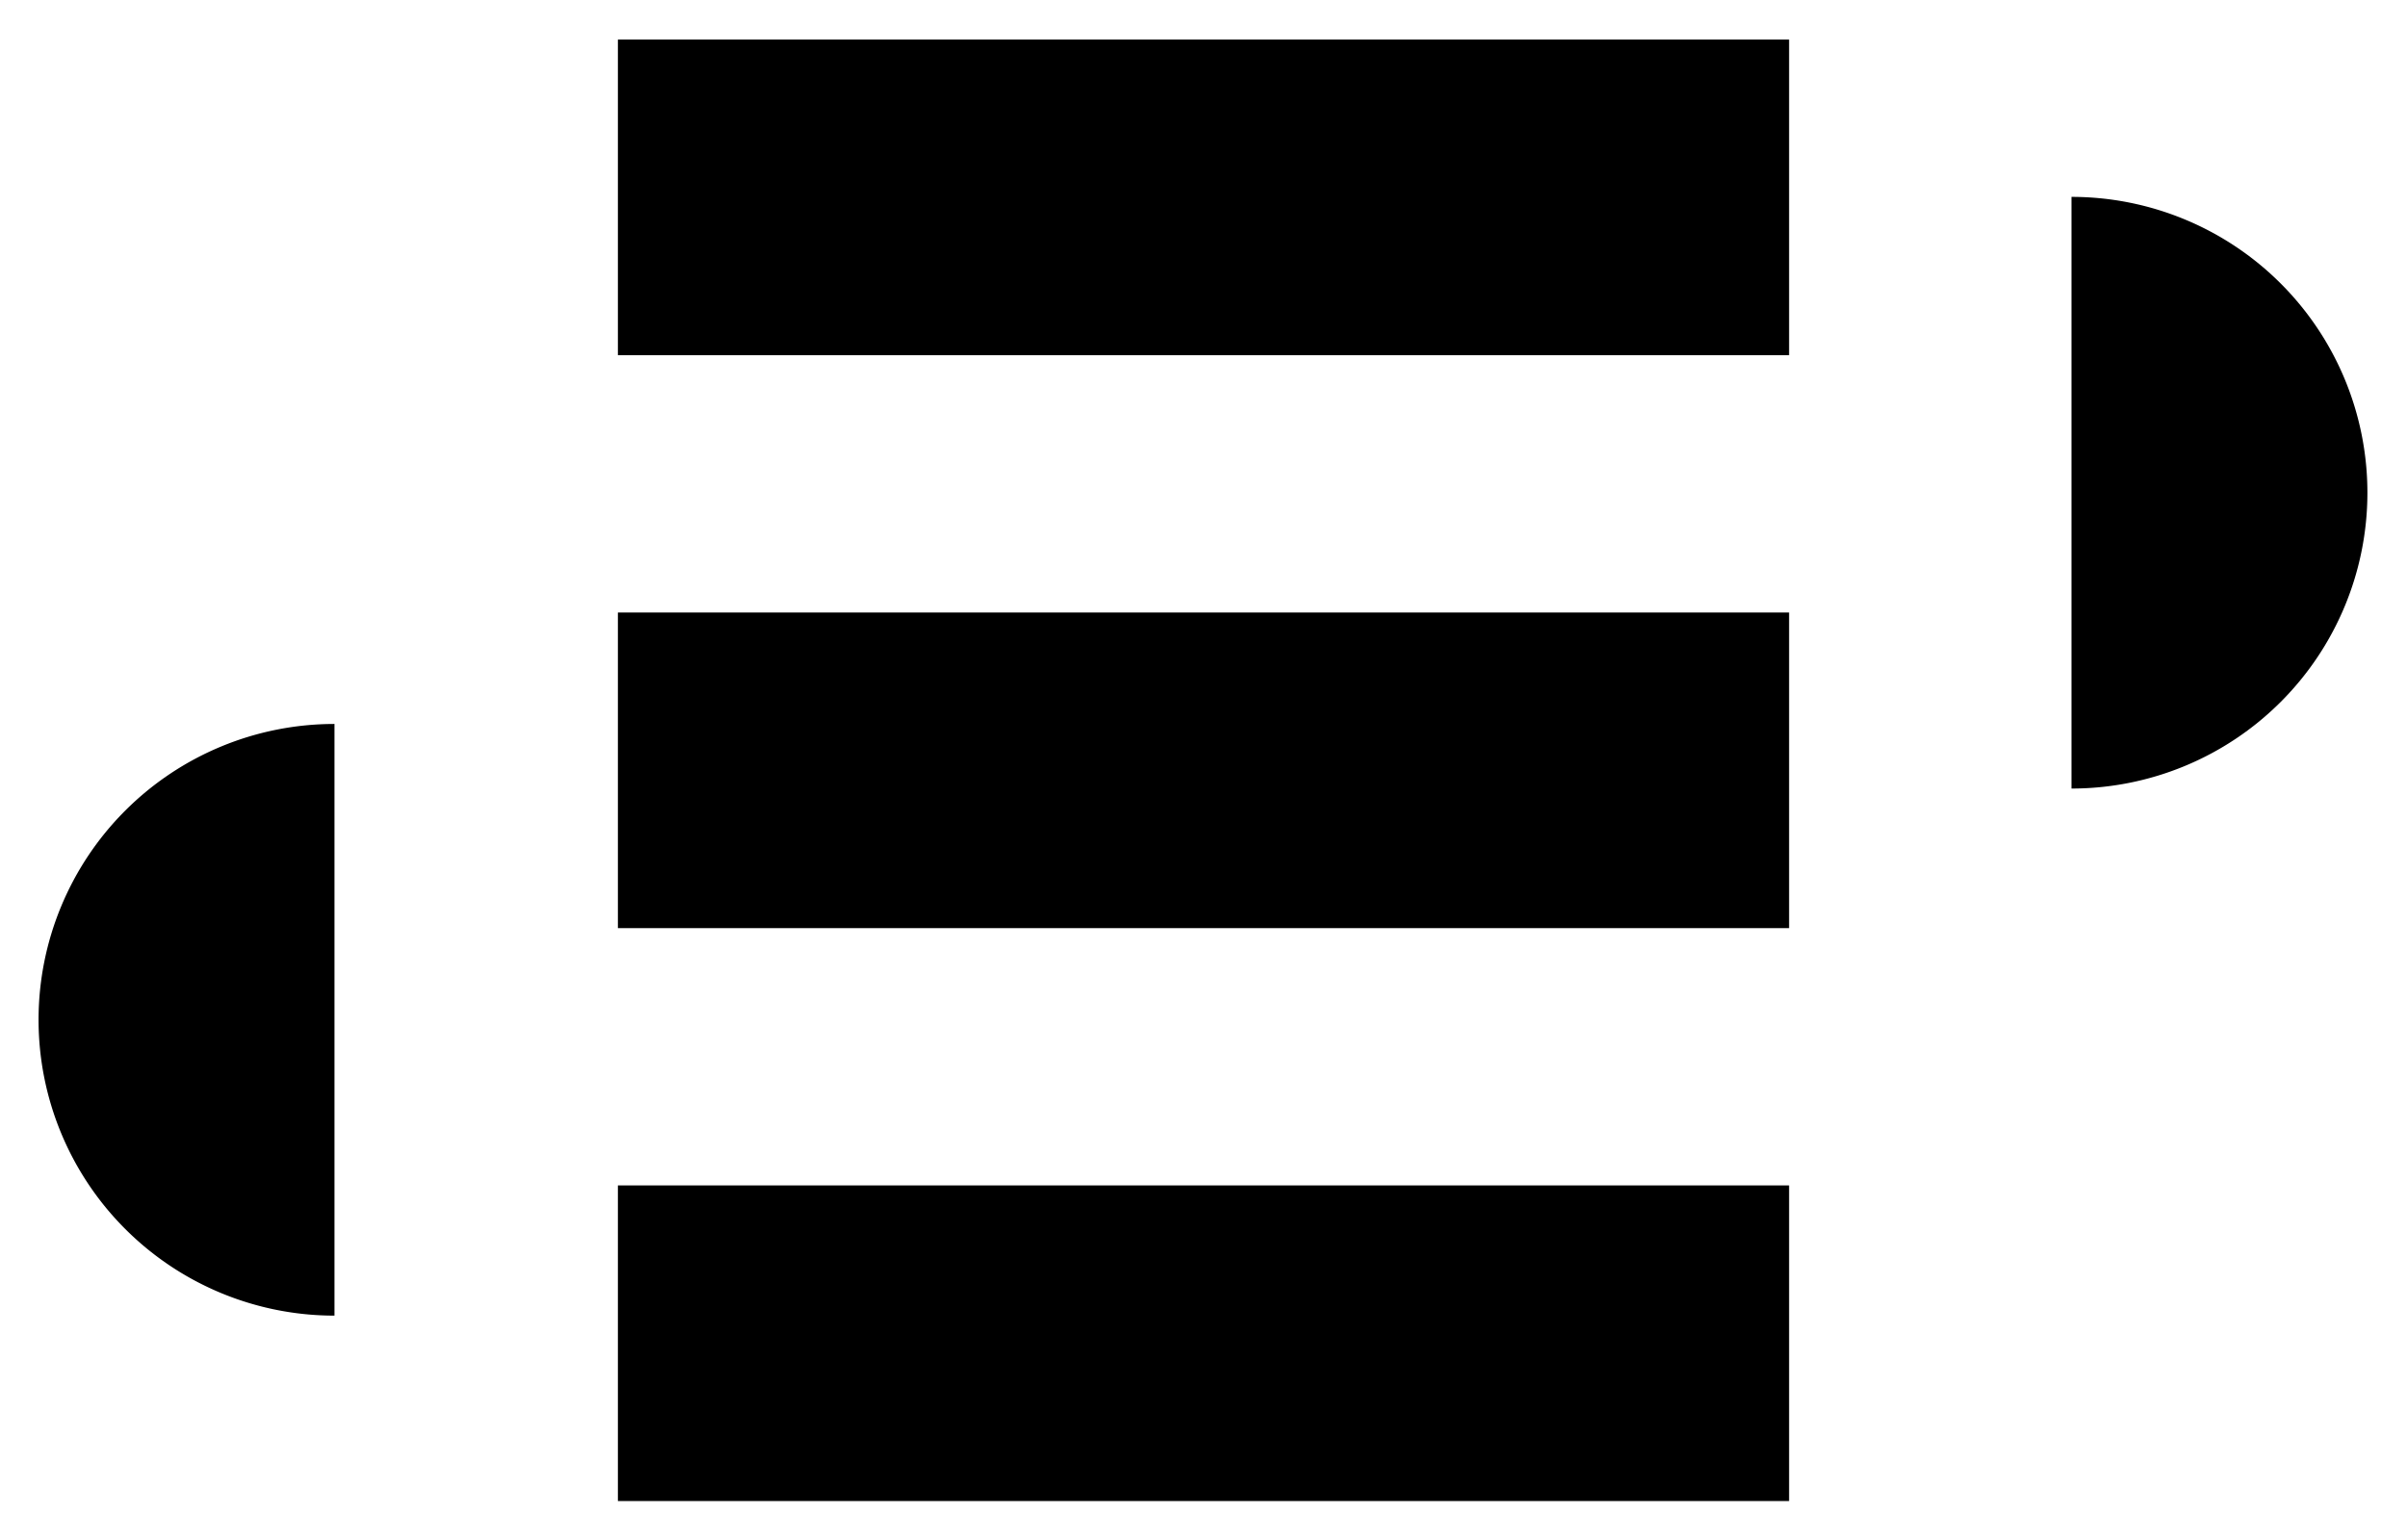 <svg id="Base"  viewBox="0 0 23.1 14.78"><defs><style>.cls-1{fill:none;stroke:#231f20;stroke-linecap:round;stroke-miterlimit:10;stroke-width:0.75px;}</style></defs><title>Business Process Black</title><path class="cls-1" d="M2599.6,1049.17a2.84,2.84,0,1,1,0,5.68" transform="translate(-2579.72 -1047.28)"/><line class="cls-1" x1="18.46" y1="7.57" x2="19.65" y2="6.38"/><line class="cls-1" x1="18.46" y1="7.57" x2="19.65" y2="8.77"/><line class="cls-1" x1="19.88" y1="7.57" x2="18.46" y2="7.57"/><line class="cls-1" x1="19.88" y1="1.89" x2="18.46" y2="1.89"/><path class="cls-1" d="M2582.93,1054.23a2.84,2.84,0,0,0,0,5.68" transform="translate(-2579.72 -1047.28)"/><line class="cls-1" x1="4.64" y1="12.64" x2="3.45" y2="11.45"/><line class="cls-1" x1="4.64" y1="12.64" x2="3.45" y2="13.83"/><line class="cls-1" x1="3.22" y1="12.64" x2="4.64" y2="12.64"/><line class="cls-1" x1="3.22" y1="6.95" x2="4.64" y2="6.95"/><rect class="cls-1" x="5.93" y="0.38" width="11.24" height="3.03"/><rect class="cls-1" x="5.93" y="5.88" width="11.24" height="3.03"/><rect class="cls-1" x="5.93" y="11.38" width="11.24" height="3.03"/></svg>